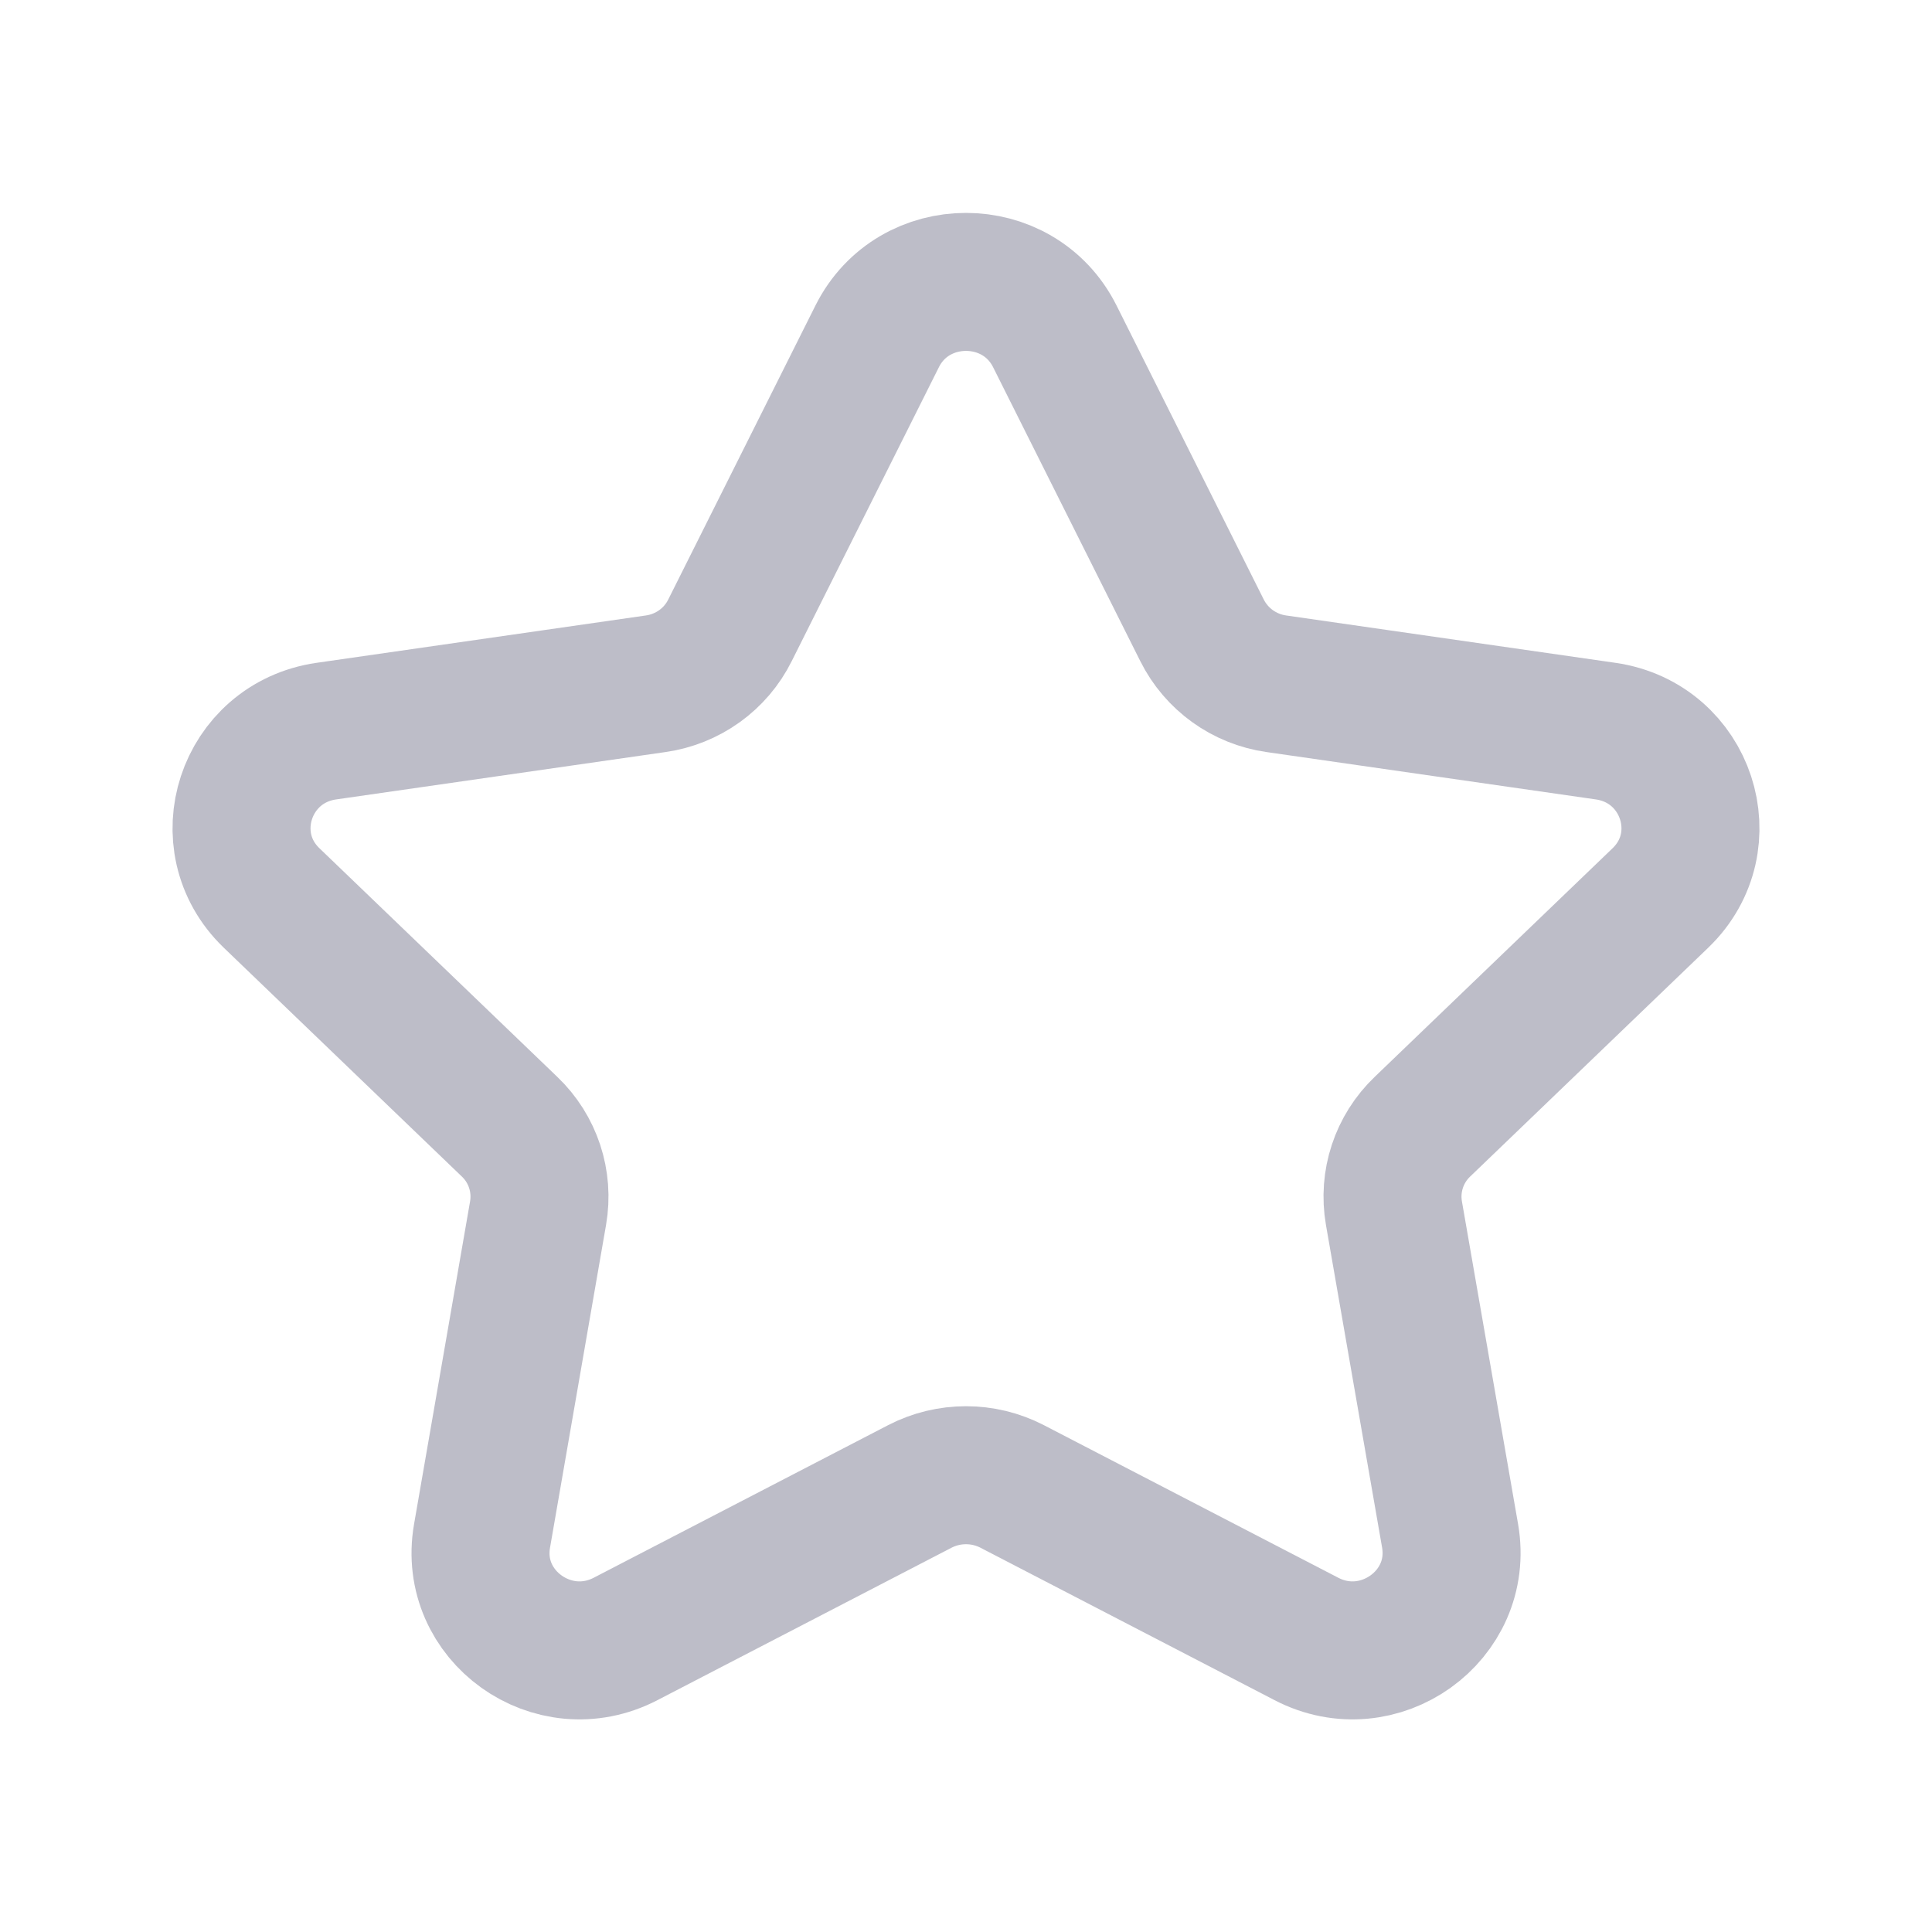 <svg width="14" height="14" viewBox="0 0 14 14" fill="none" xmlns="http://www.w3.org/2000/svg">
<path fill-rule="evenodd" clip-rule="evenodd" d="M7.644 2.438L8.71 4.567C8.815 4.777 9.016 4.922 9.25 4.955L11.635 5.298C12.224 5.383 12.458 6.097 12.032 6.507L10.308 8.164C10.138 8.326 10.061 8.561 10.101 8.791L10.508 11.13C10.608 11.709 9.992 12.15 9.466 11.876L7.334 10.771C7.125 10.663 6.875 10.663 6.666 10.771L4.534 11.876C4.008 12.15 3.392 11.709 3.493 11.13L3.899 8.791C3.939 8.561 3.862 8.326 3.692 8.164L1.968 6.507C1.542 6.097 1.776 5.383 2.365 5.298L4.75 4.955C4.984 4.922 5.186 4.777 5.29 4.567L6.356 2.438C6.619 1.911 7.381 1.911 7.644 2.438Z" stroke="#BDBDC8" stroke-linecap="round" stroke-linejoin="round"/>
</svg>
